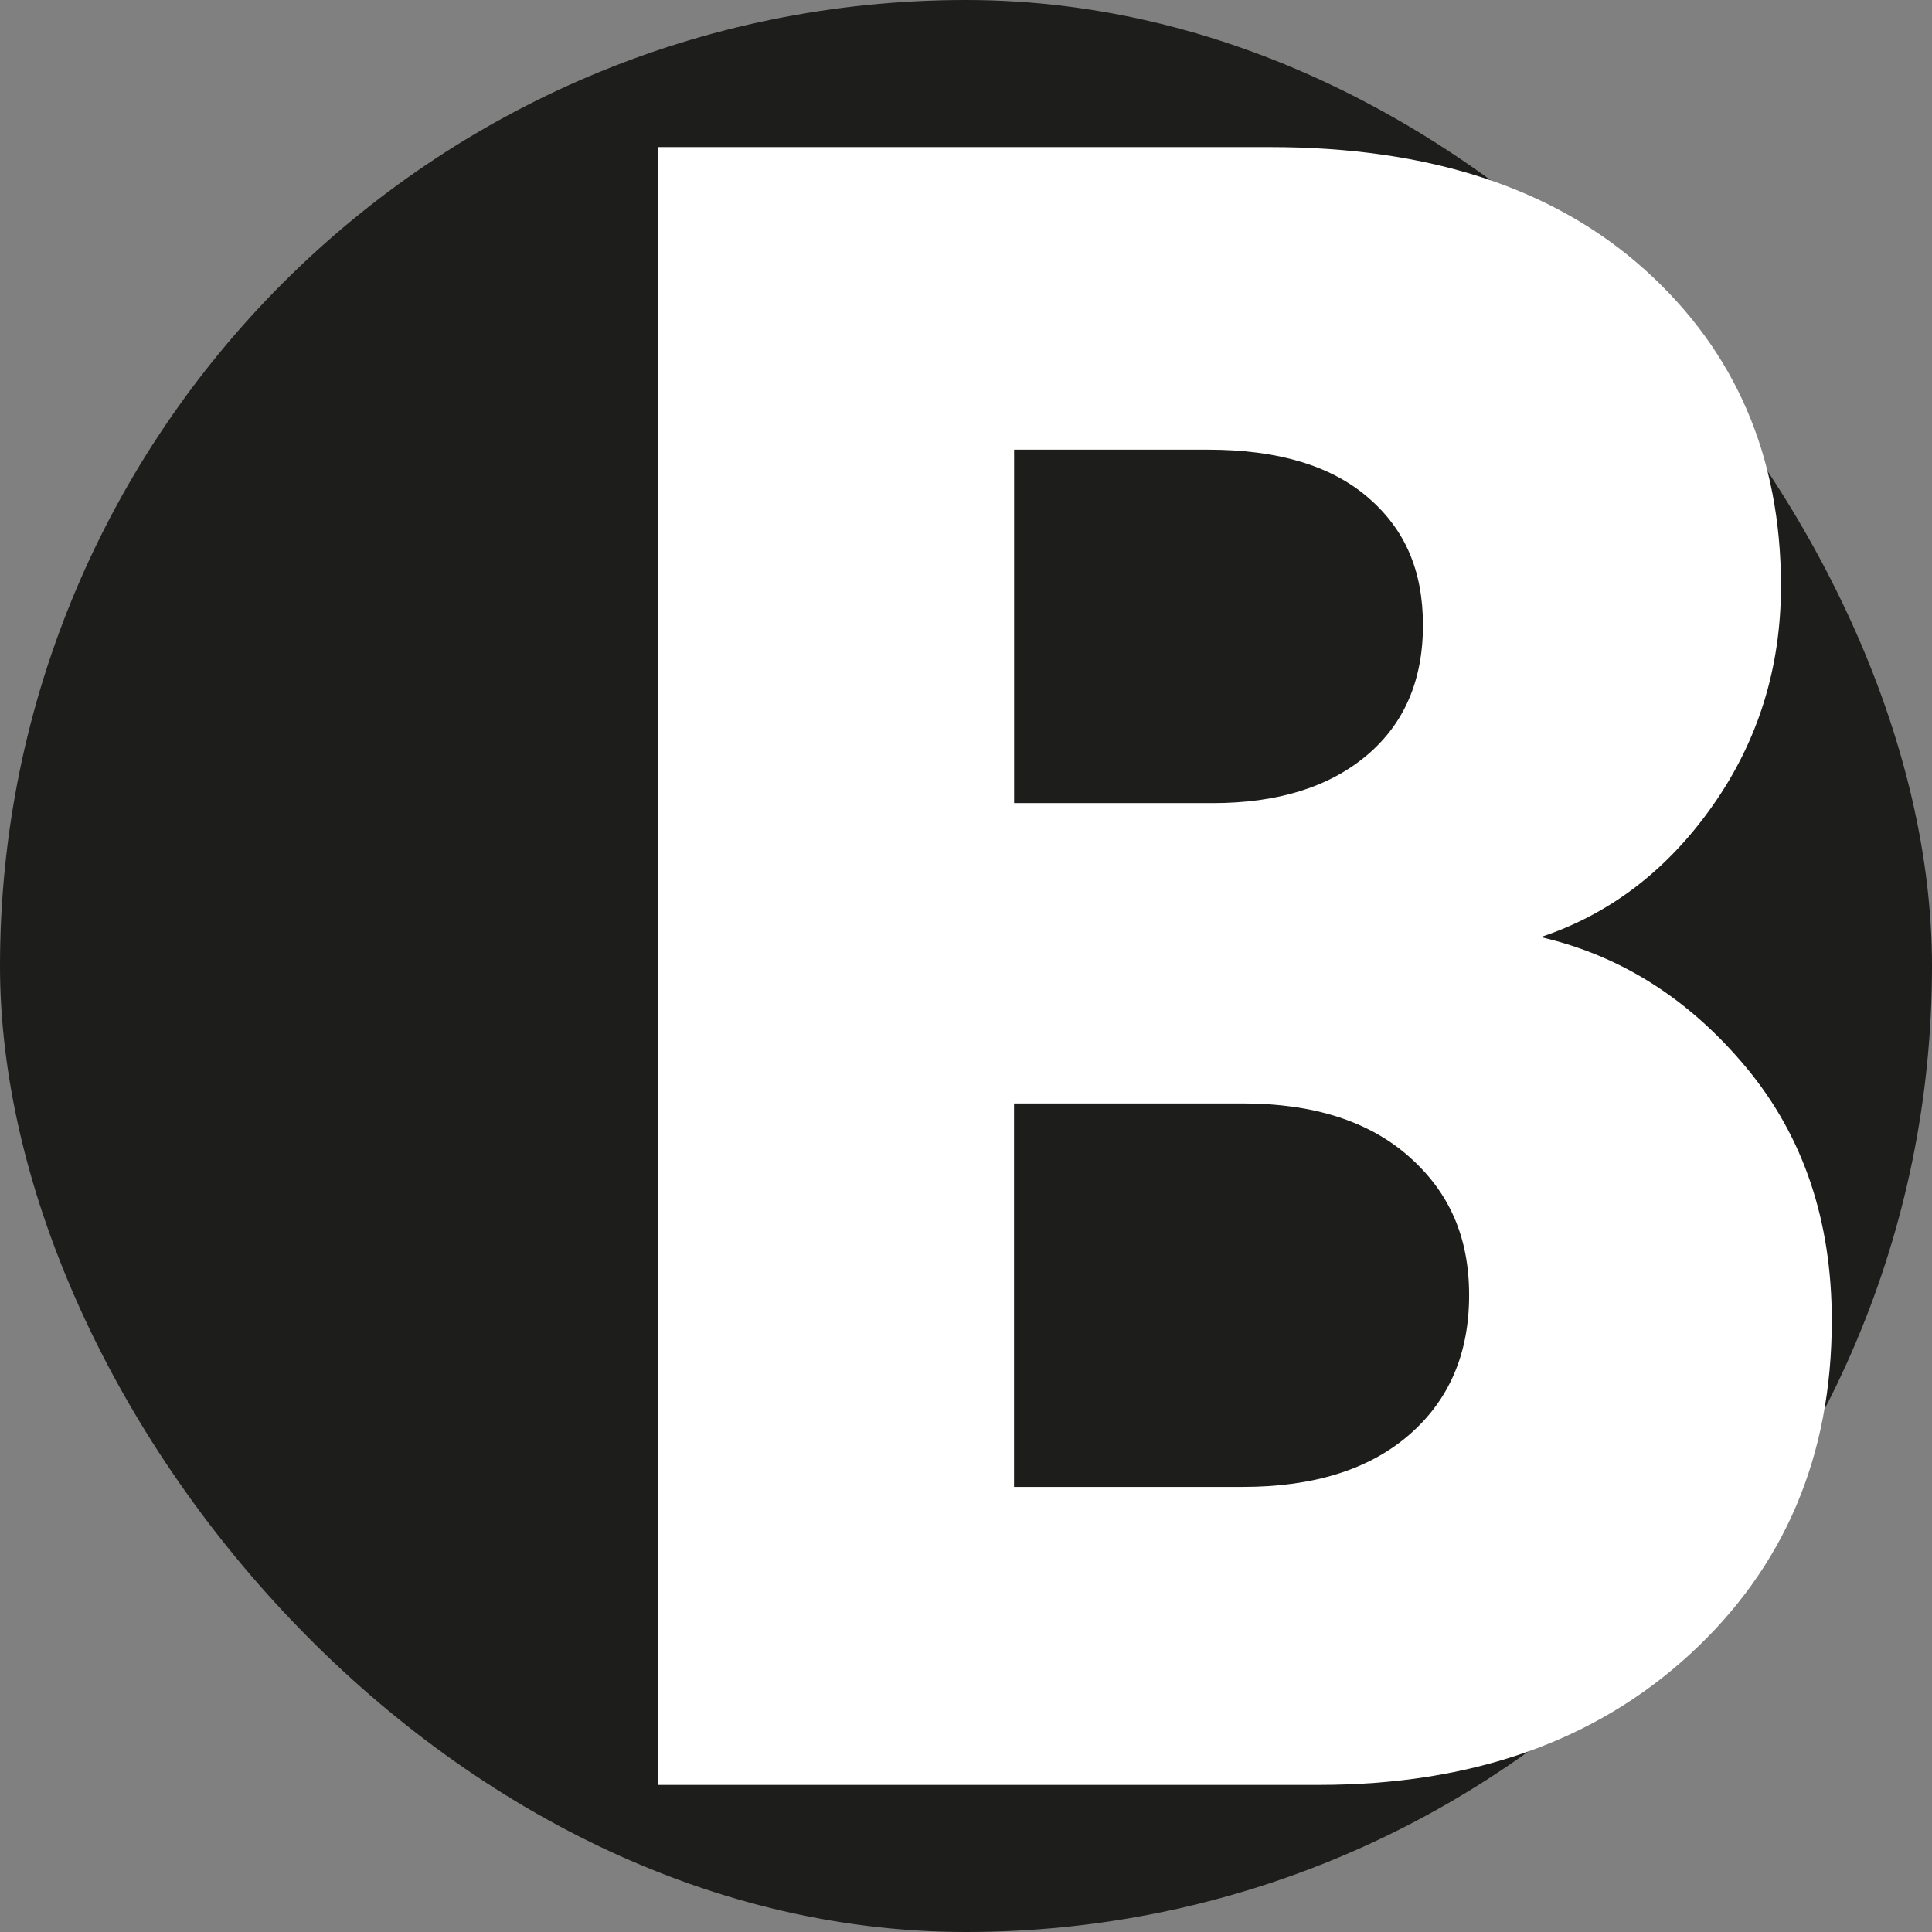 <?xml version="1.0" encoding="UTF-8"?>
<svg id="_Слой_1" data-name="Слой 1" xmlns="http://www.w3.org/2000/svg" viewBox="0 0 290 290">
  <rect x="0" y="0" width="290" height="290" fill="#808080" stroke="none"/>
  <defs>
    <style>
      .cls-1 {
        fill: #1d1d1b;
      }

      .cls-2 {
        fill: #fff;
      }
    </style>
  </defs>
  <rect class="cls-1" x="0" y="0" width="290" height="290" rx="145" ry="145"/>
  <path class="cls-2" d="M98.81,22.08h91.89c23.81,0,42.53,6.13,56.17,18.38,13.64,12.26,20.46,28.09,20.46,47.5,0,12.26-3.41,23.23-10.23,32.94-6.82,9.71-15.43,16.3-25.83,19.76,12.02,2.77,22.31,9.31,30.86,19.59,8.55,10.29,12.83,22.94,12.83,37.97,0,20.34-7.11,37.05-21.32,50.11-14.22,13.06-32.77,19.59-55.65,19.59h-99.17V22.08ZM152.21,120.55h29.82c9.71,0,17.39-2.37,23.06-7.11,5.66-4.74,8.5-11.27,8.5-19.59s-2.77-14.5-8.32-19.24c-5.55-4.74-13.52-7.11-23.92-7.11h-29.13v53.05ZM152.21,223.19h34.33c10.63,0,18.95-2.6,24.96-7.8,6.01-5.2,9.02-12.19,9.02-20.98s-3.01-15.48-9.02-20.8c-6.01-5.31-14.33-7.98-24.96-7.98h-34.33v57.56Z"/>
</svg>